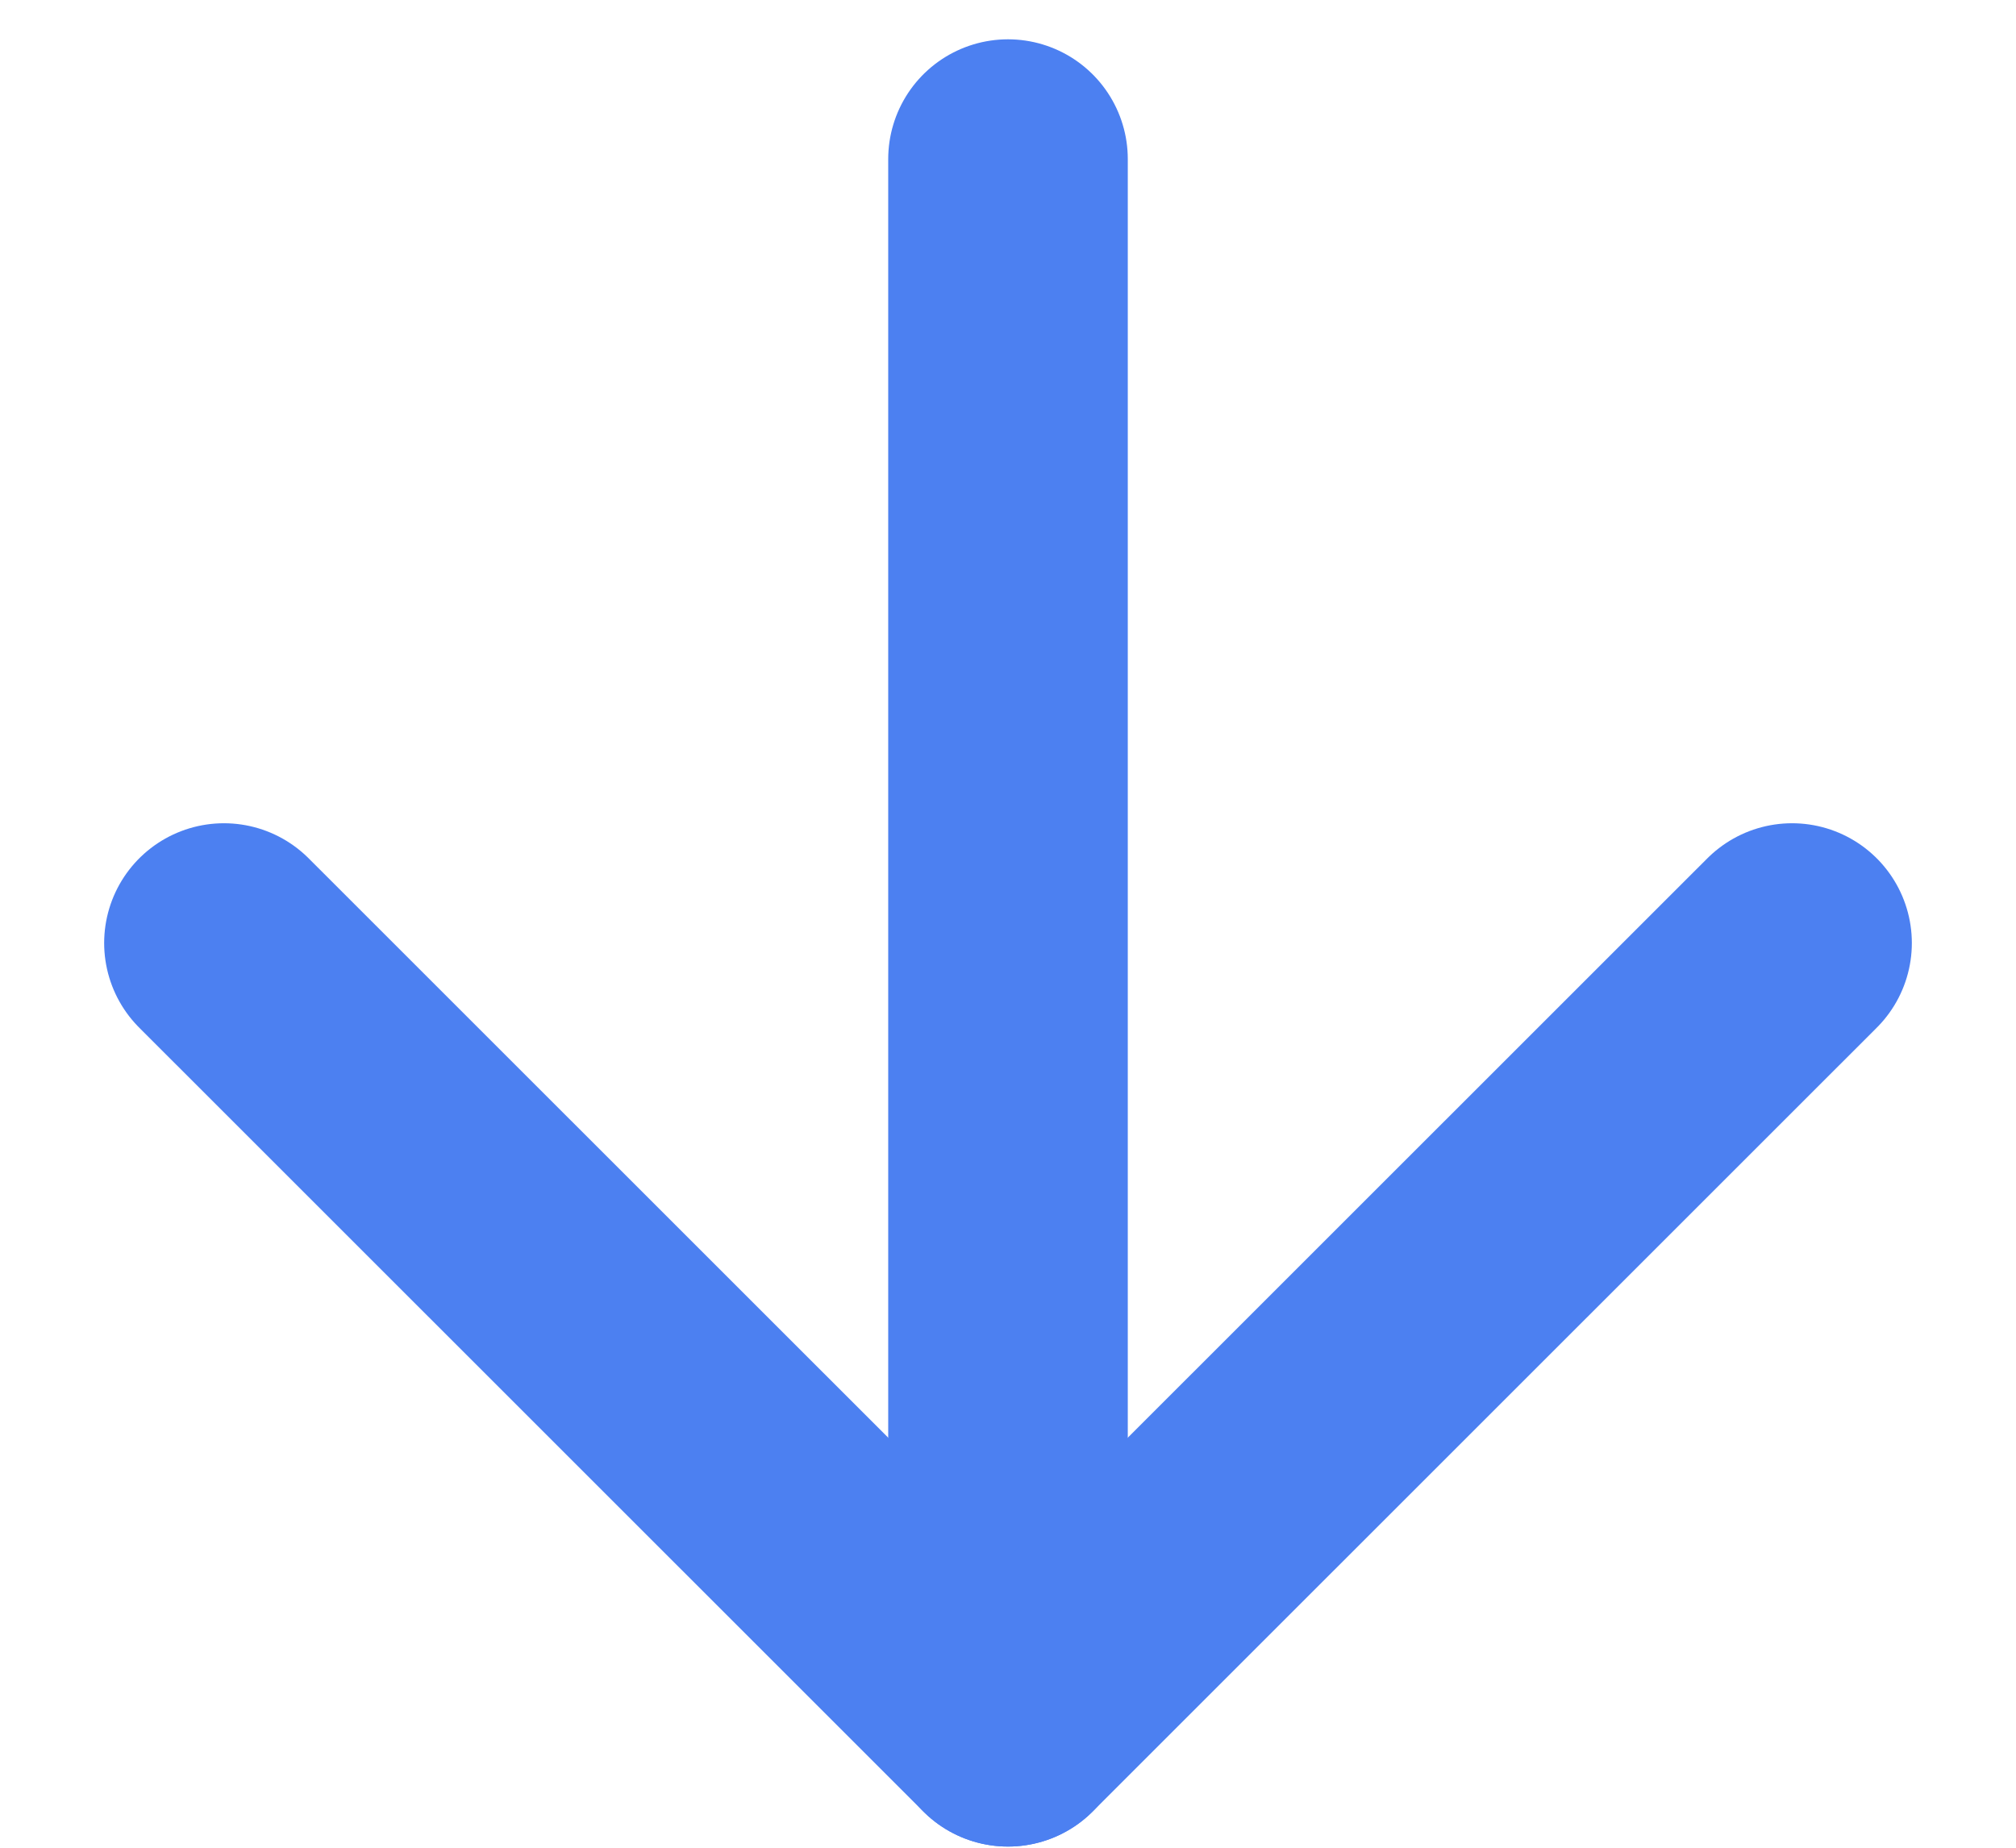 <svg width="12" height="11" viewBox="0 0 12 11" fill="none" xmlns="http://www.w3.org/2000/svg">
<path d="M6 0.947L6 10.28" stroke="#4C80F1" stroke-width="1.426" stroke-linecap="round" stroke-linejoin="round"/>
<path d="M10.667 5.614L6 10.28L1.333 5.614" stroke="#4C80F1" stroke-width="1.426" stroke-linecap="round" stroke-linejoin="round"/>
</svg>
